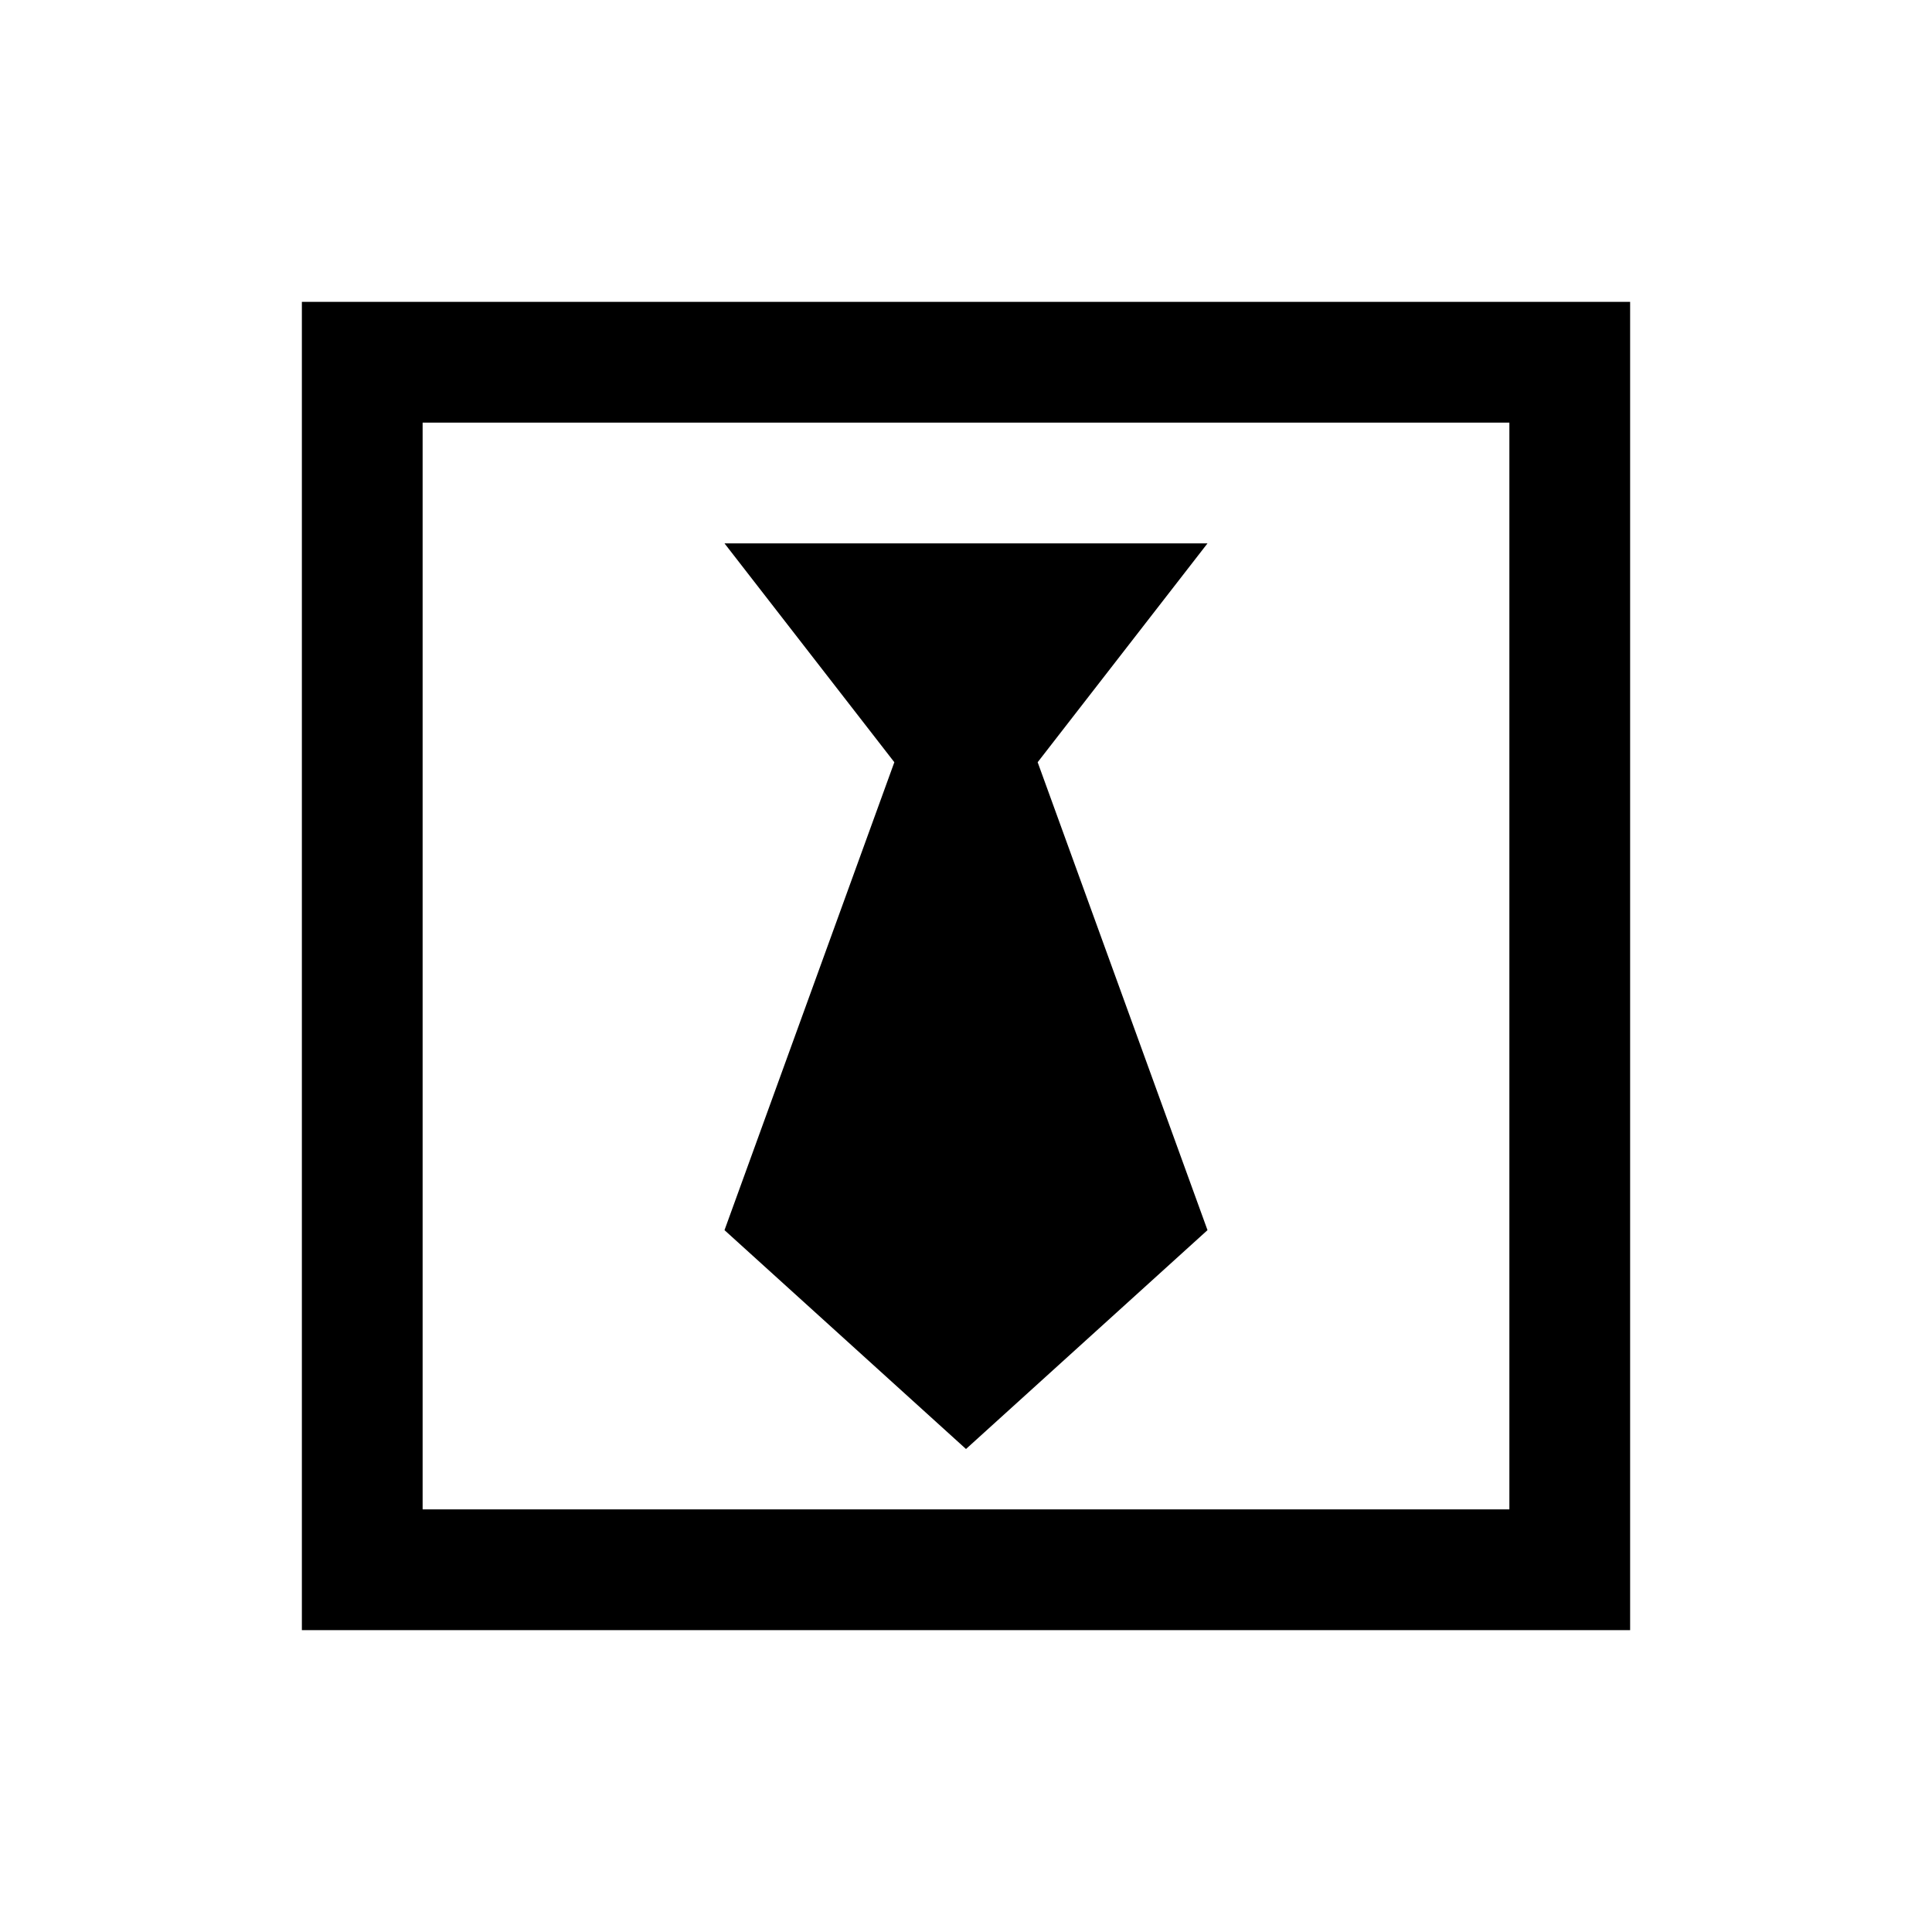 <svg xmlns="http://www.w3.org/2000/svg" xmlns:xlink="http://www.w3.org/1999/xlink" aria-hidden="true" role="img" class="iconify iconify--la" width="1em" height="1em" preserveAspectRatio="xMidYMid meet" viewBox="0 0 32 32" data-icon="la:black-tie"><path fill="currentColor" d="M5 5v22h22V5zm2 2h18v18H7zm5 2l2.813 3.625L12 20.375L16 24l4-3.625l-2.813-7.75L20 9z"></path></svg>